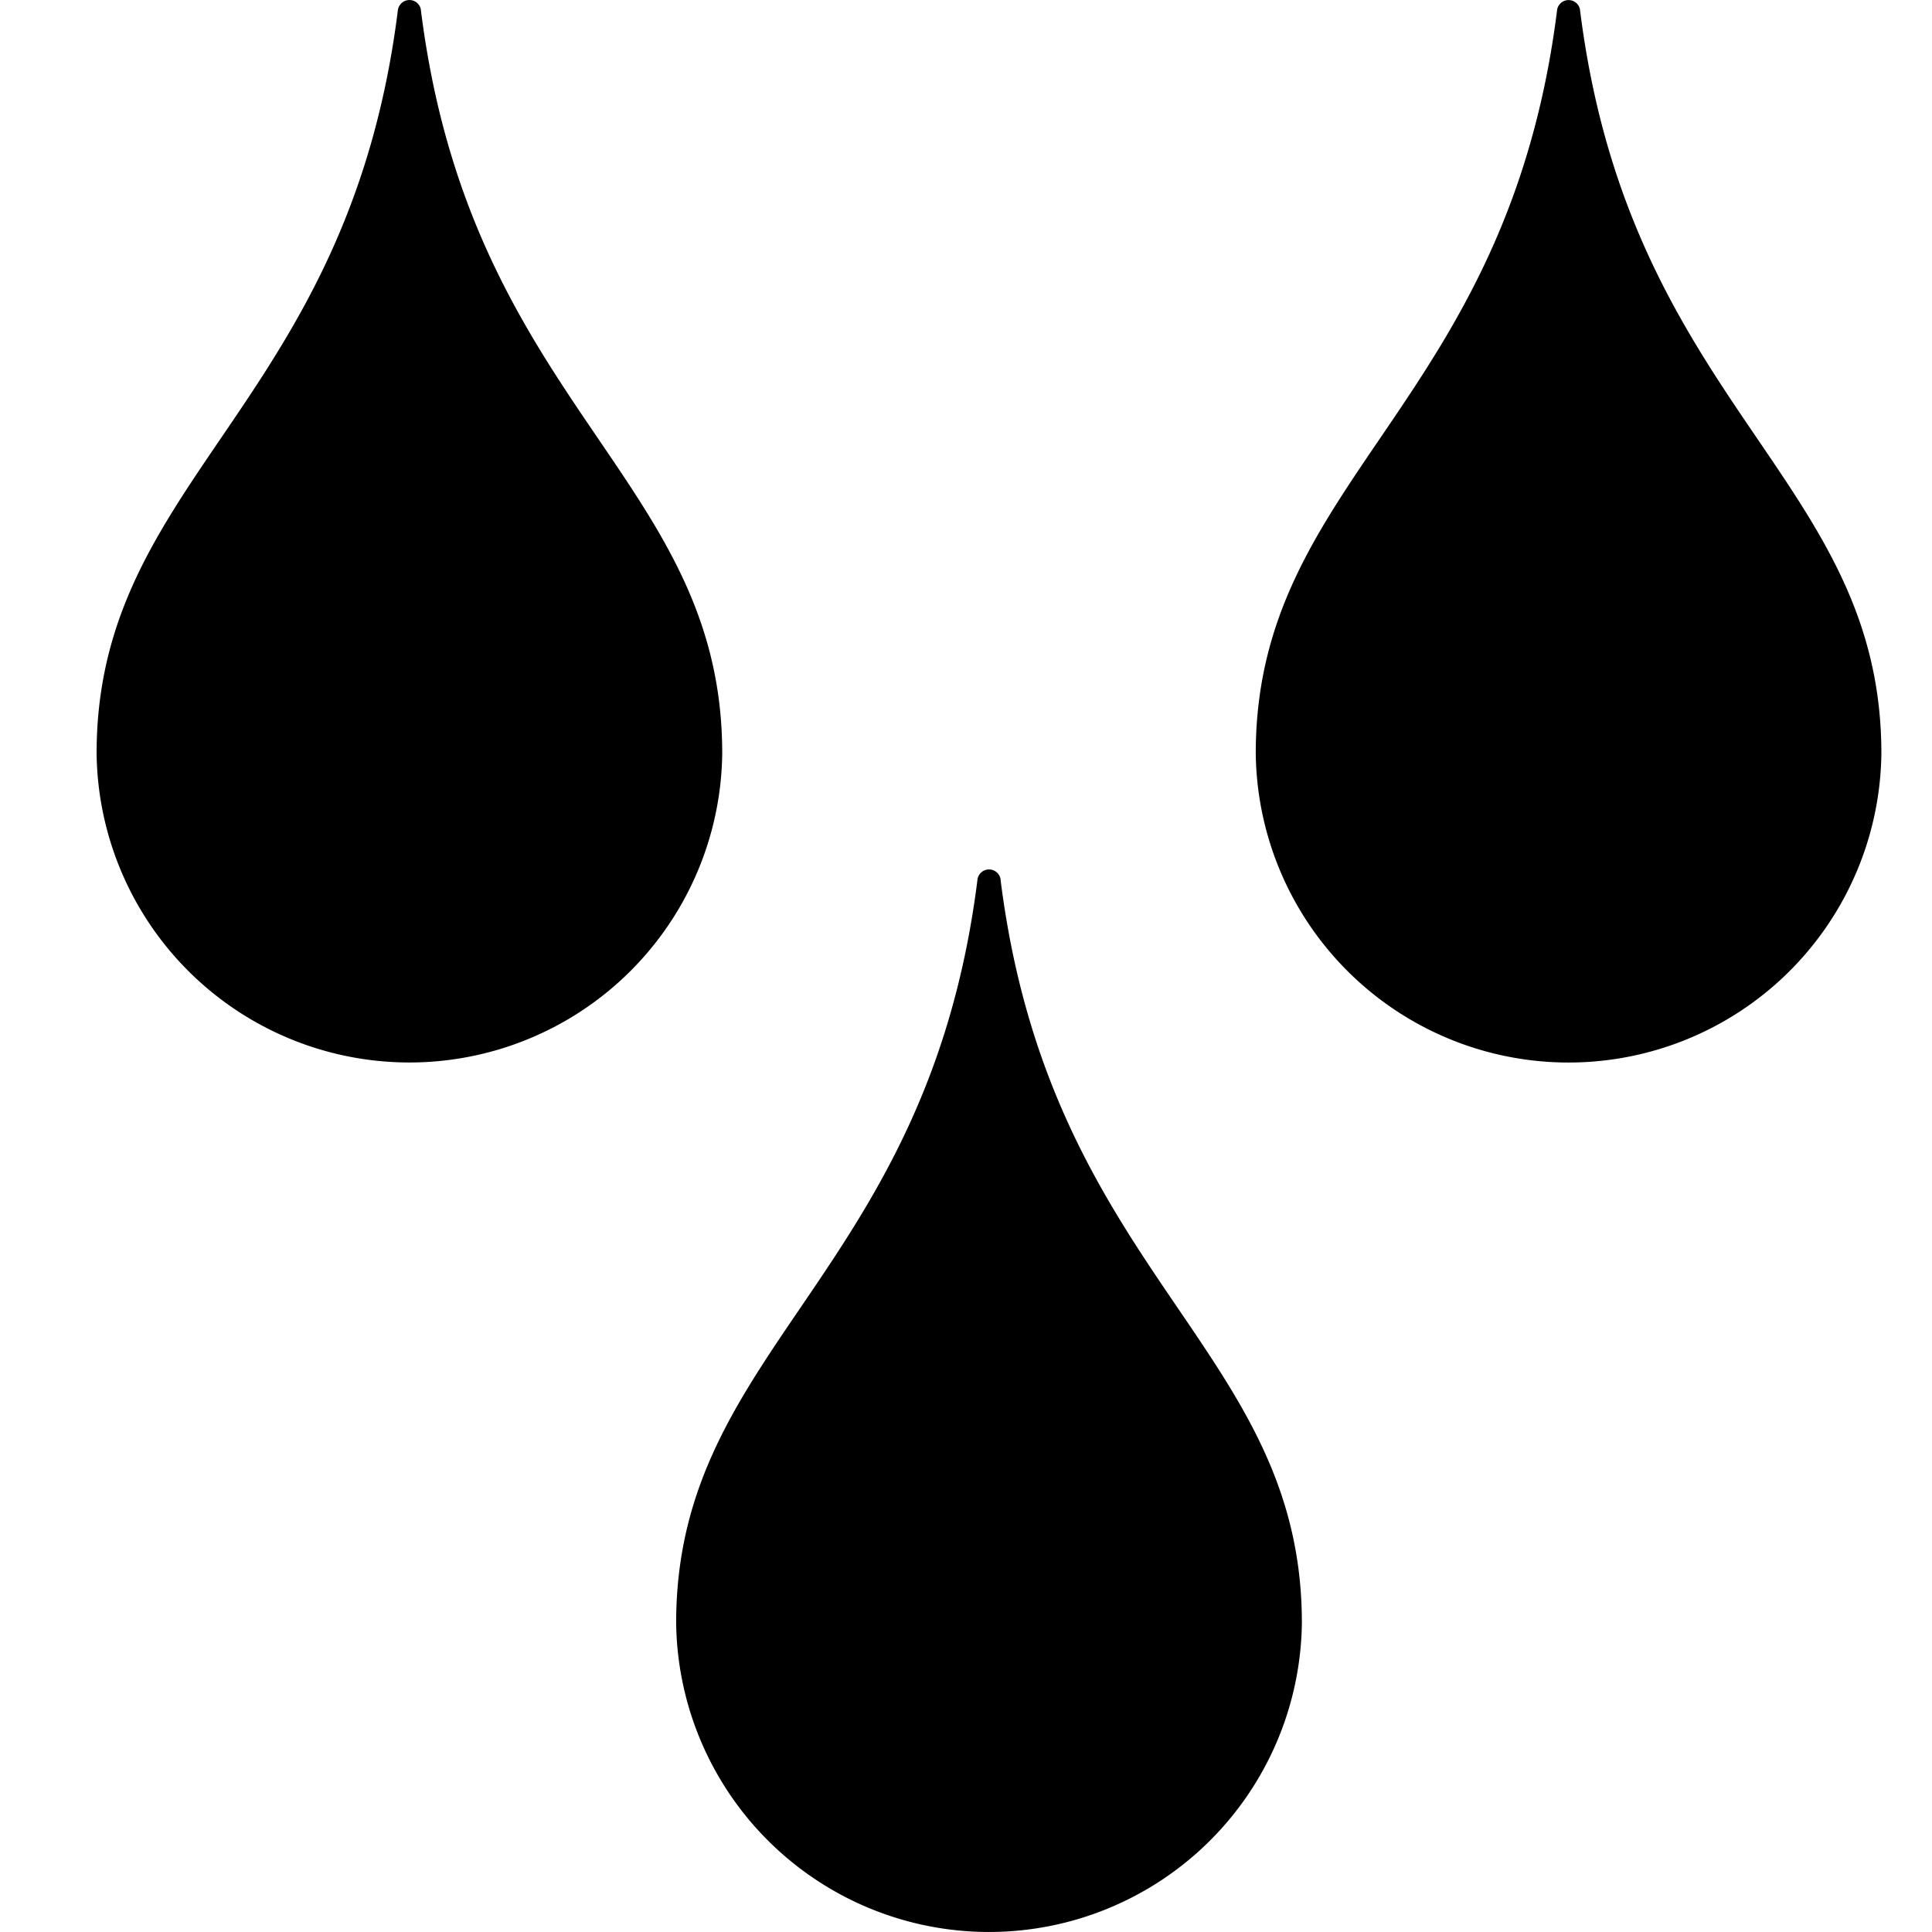 <svg xmlns="http://www.w3.org/2000/svg" xmlns:xlink="http://www.w3.org/1999/xlink" width="40" height="40" viewBox="0 0 40 40"><rect x="0" y="0" width="40" height="40" fill="#808080" stroke="none"/><defs><clipPath id="b"><rect width="40" height="40"/></clipPath></defs><g id="a" clip-path="url(#b)"><rect width="40" height="40" fill="#fff"/><path d="M21.987,19.729c-1.022,8.23-6.242,9.694-6.242,15.417a6.478,6.478,0,0,0,12.955,0c0-5.722-5.22-7.186-6.242-15.417a.242.242,0,0,0-.47,0Zm-12-18C8.966,9.958,3.746,11.42,3.746,17.145a6.477,6.477,0,0,0,12.953,0c0-5.722-5.22-7.186-6.242-15.417a.241.241,0,0,0-.468,0Zm24,0c-1.022,8.23-6.242,9.694-6.242,15.417a6.477,6.477,0,0,0,12.953,0c0-5.722-5.22-7.186-6.242-15.417a.241.241,0,0,0-.468,0Z" transform="translate(-1.746 -1.544)"/></g></svg>